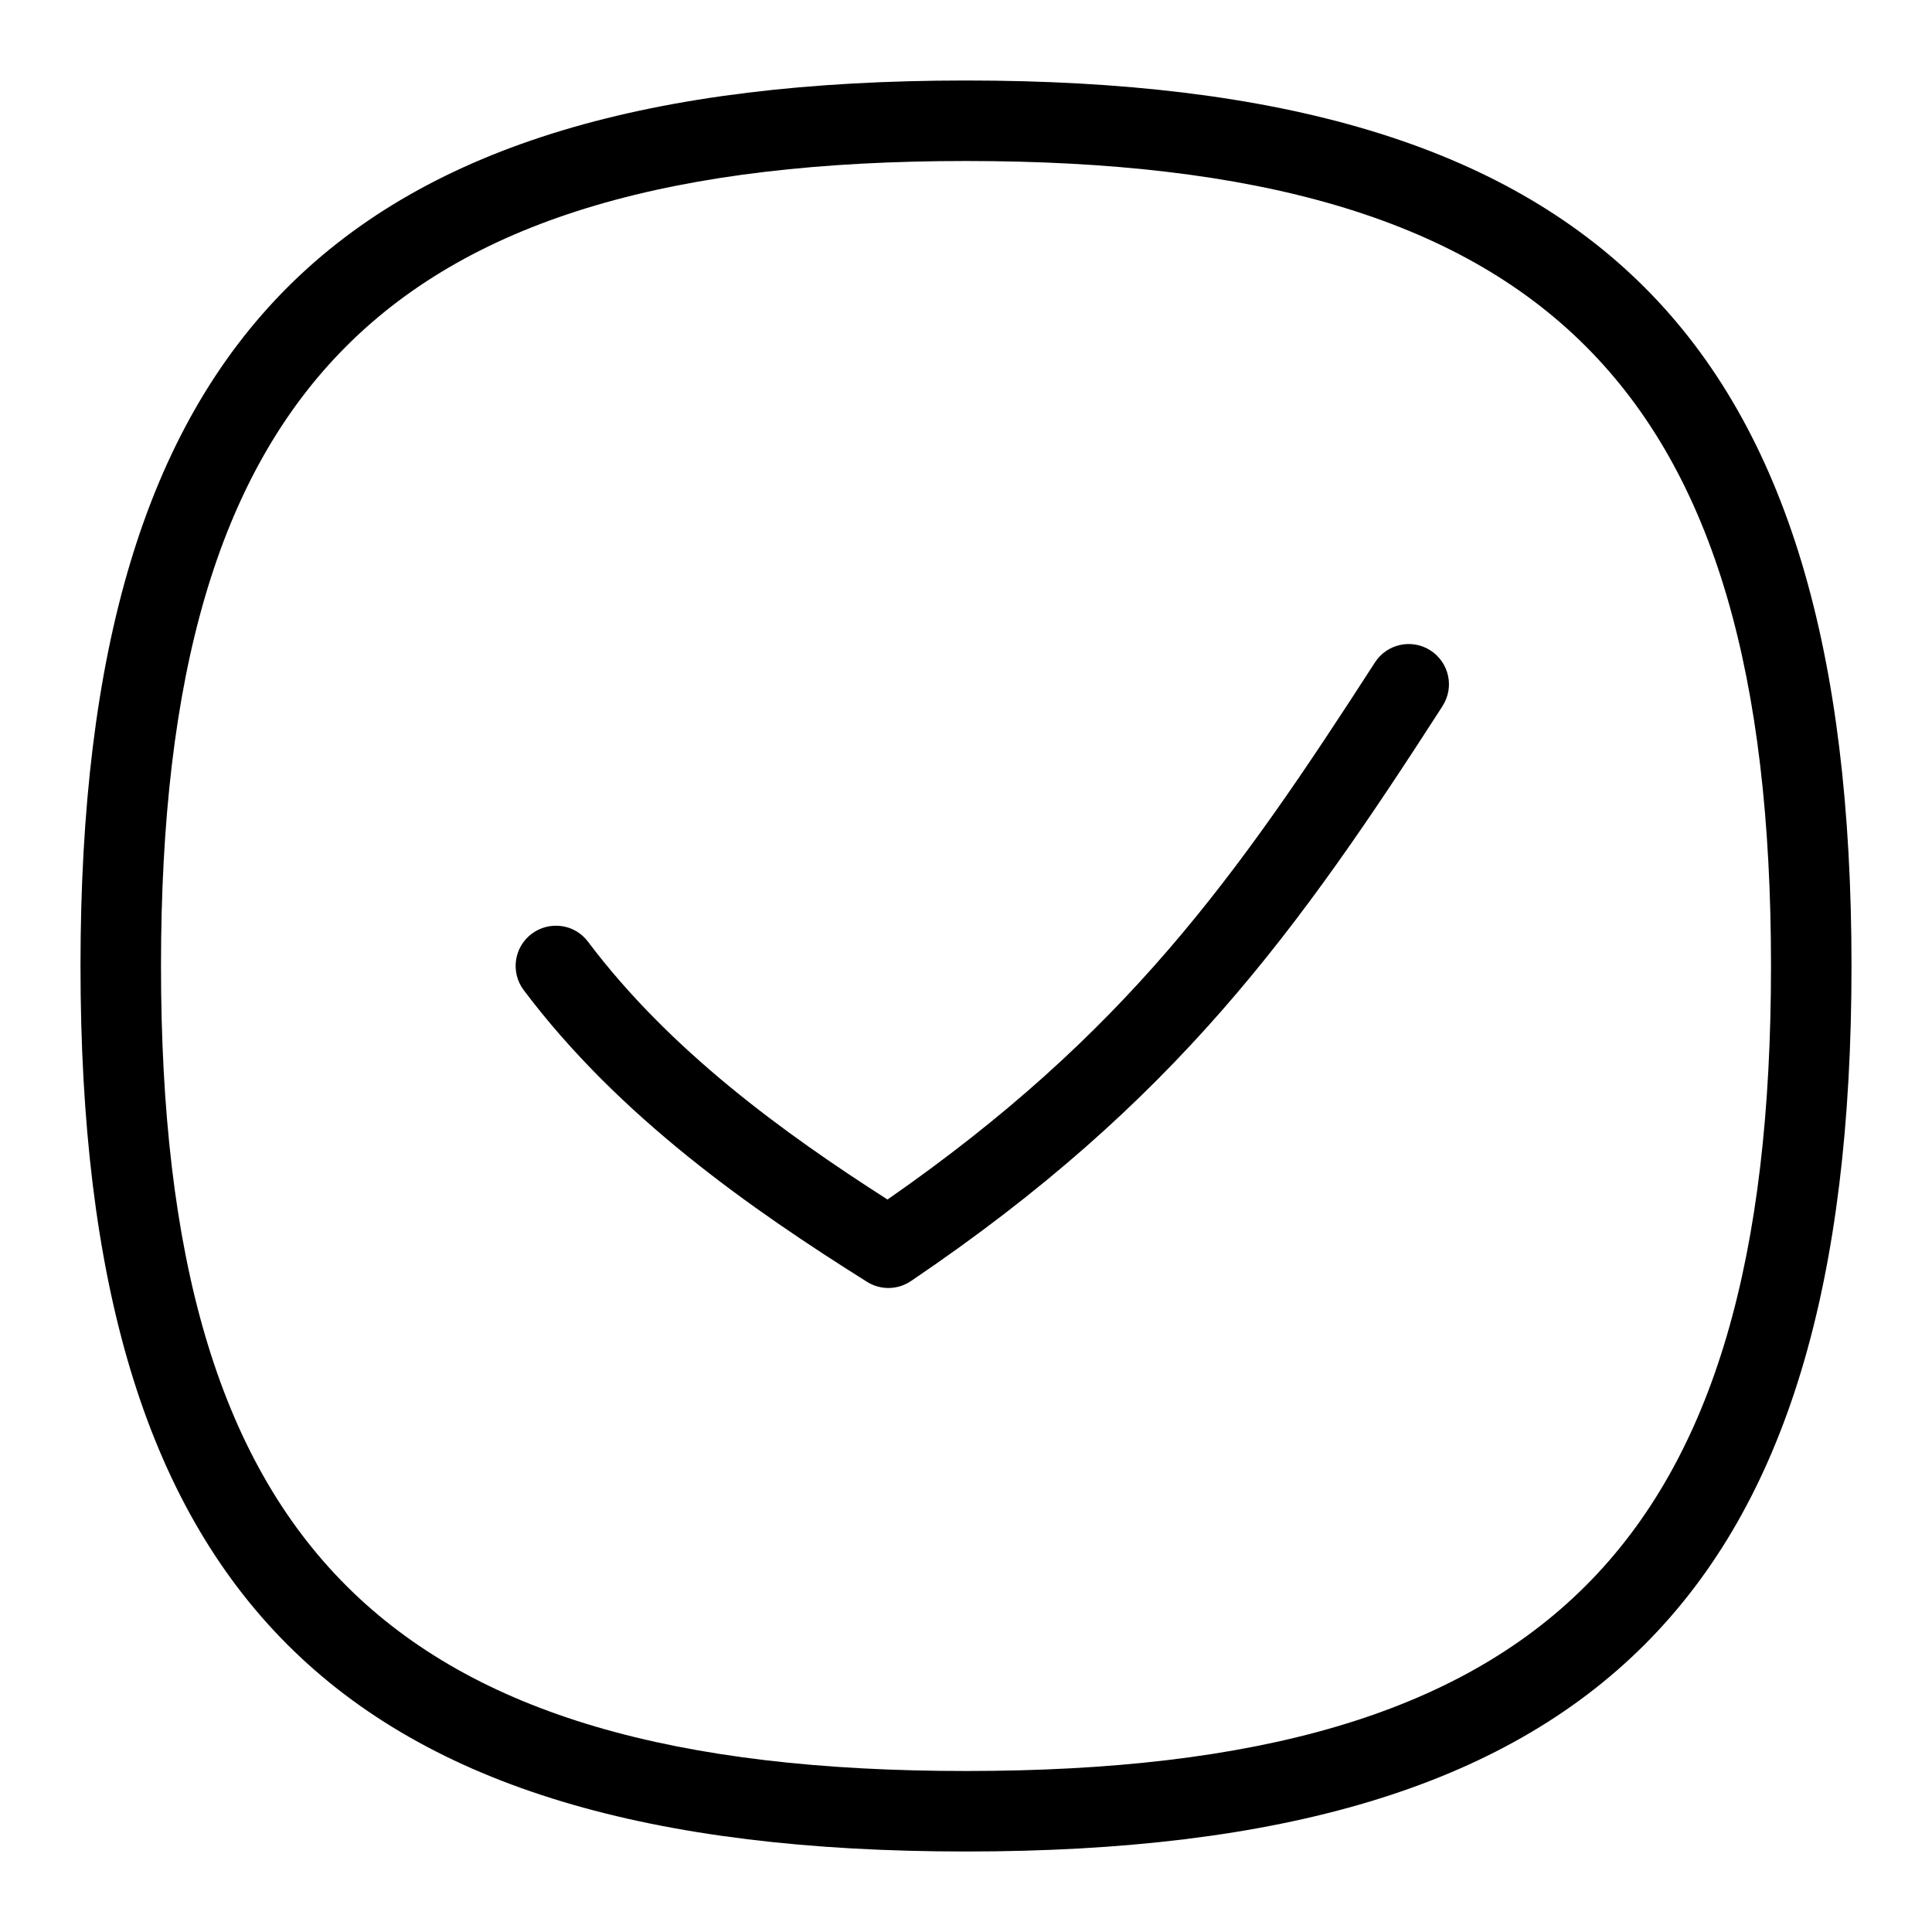 <svg id="Layer_1" viewBox="0 0 24 24" xmlns="http://www.w3.org/2000/svg" data-name="Layer 1"><path d="m17.92 8.771c-1.791 2.779-3.312 4.918-6.604 7.143-.165.111-.378.115-.546.009-1.443-.906-3.078-2.046-4.264-3.623-.166-.221-.122-.534.099-.7.223-.166.535-.122.7.099 1.016 1.35 2.426 2.374 3.72 3.202 2.953-2.054 4.325-3.989 6.055-6.672.149-.232.46-.298.69-.149.232.15.3.459.149.691zm5.08 3.229c0 7.813-3.187 11-11 11s-11-3.187-11-11 3.187-11 11-11 11 3.187 11 11zm-1 0c0-7.196-2.804-10-10-10s-10 2.804-10 10 2.804 10 10 10 10-2.804 10-10z"/></svg>
